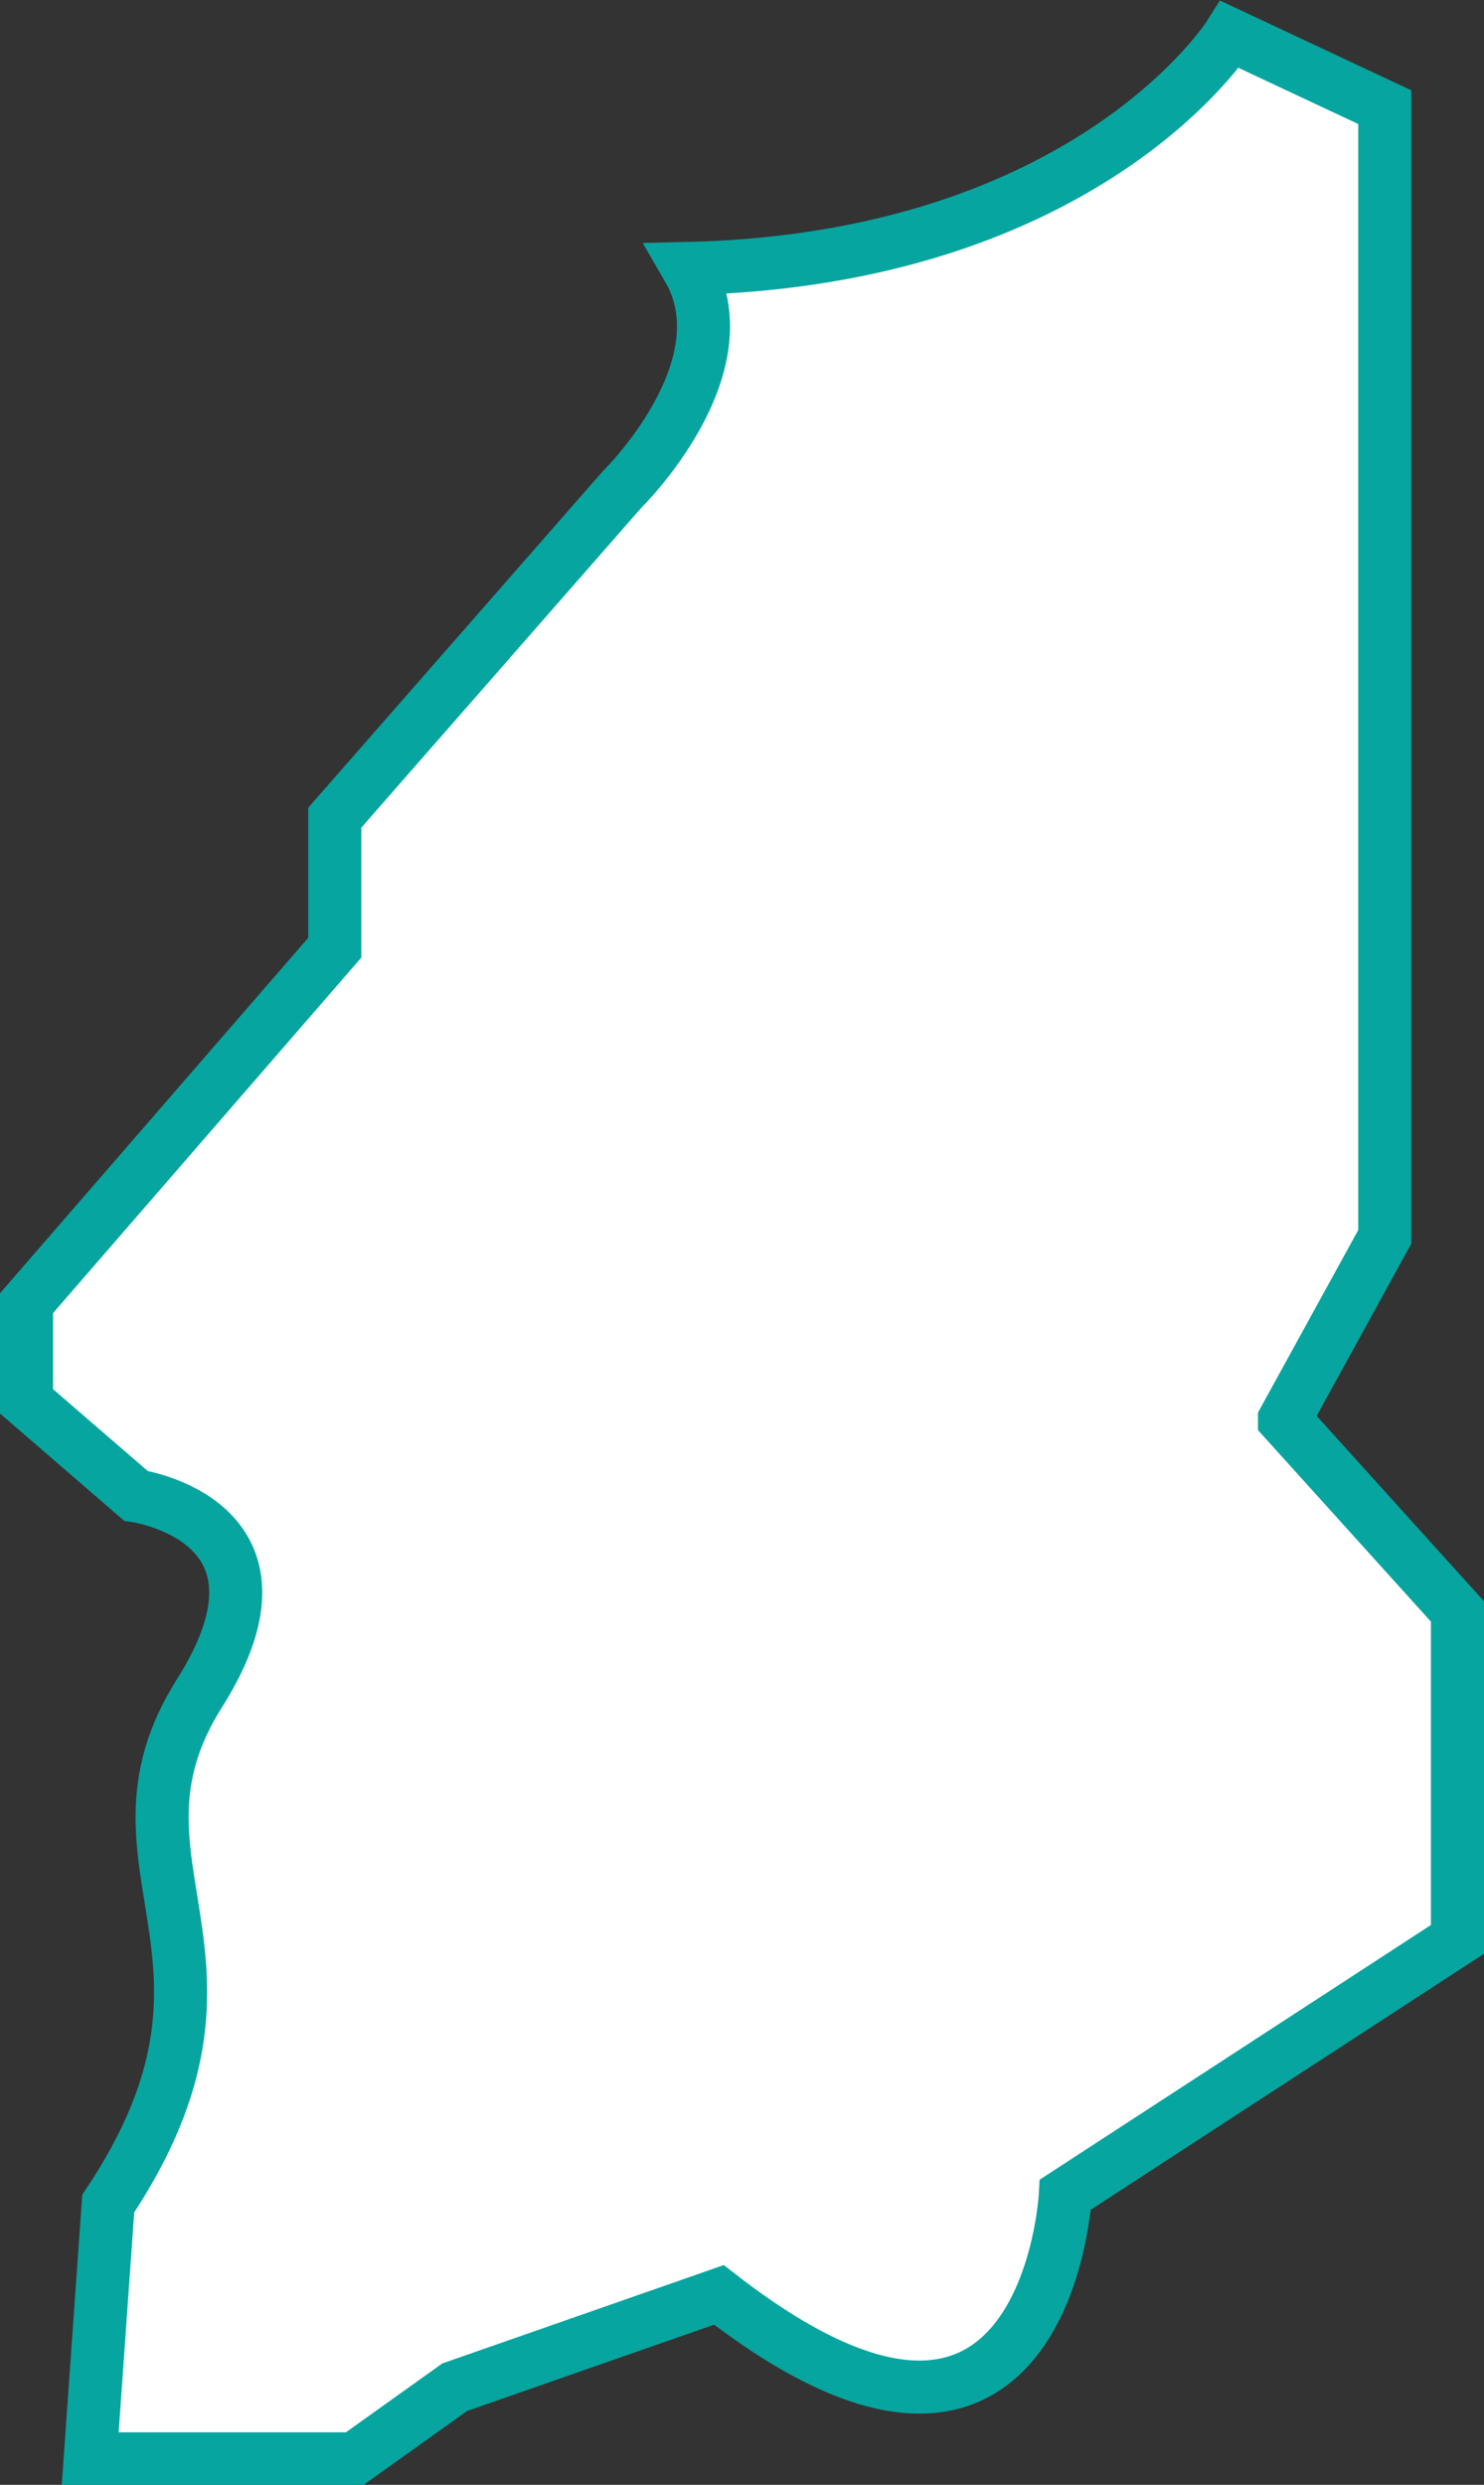 <?xml version="1.0" encoding="UTF-8"?>
<svg id="_레이어_2" data-name="레이어 2" xmlns="http://www.w3.org/2000/svg" viewBox="0 0 27.97 46.83">
  <rect x="0" y="0" width="27.97" height="46.83" fill="#333333" stroke="none"/>
  <defs>
    <style>
      .cls-1 {
        fill: #fff;
        stroke: #07a59f;
        stroke-miterlimit: 10;
      }
    </style>
  </defs>
  <g id="Layer_5" data-name="Layer 5">
    <path class="cls-1" d="M24.21,26.75l1.89-3.44V2.02l-2.92-1.37s-2.65,4.23-10.21,4.41c1.09,1.88-1.25,4.17-1.25,4.17l-5.41,6.18v2.45L.5,24.56v1.85l2.06,1.78s3.26.46,1.2,3.72c-2.06,3.26,1.37,4.98-1.72,9.62l-.34,4.81h4.98l1.89-1.35,4.98-1.74c6.18,4.81,6.53-1.89,6.53-1.89l7.39-4.81v-6.18l-3.26-3.61Z"/>
  </g>
</svg>